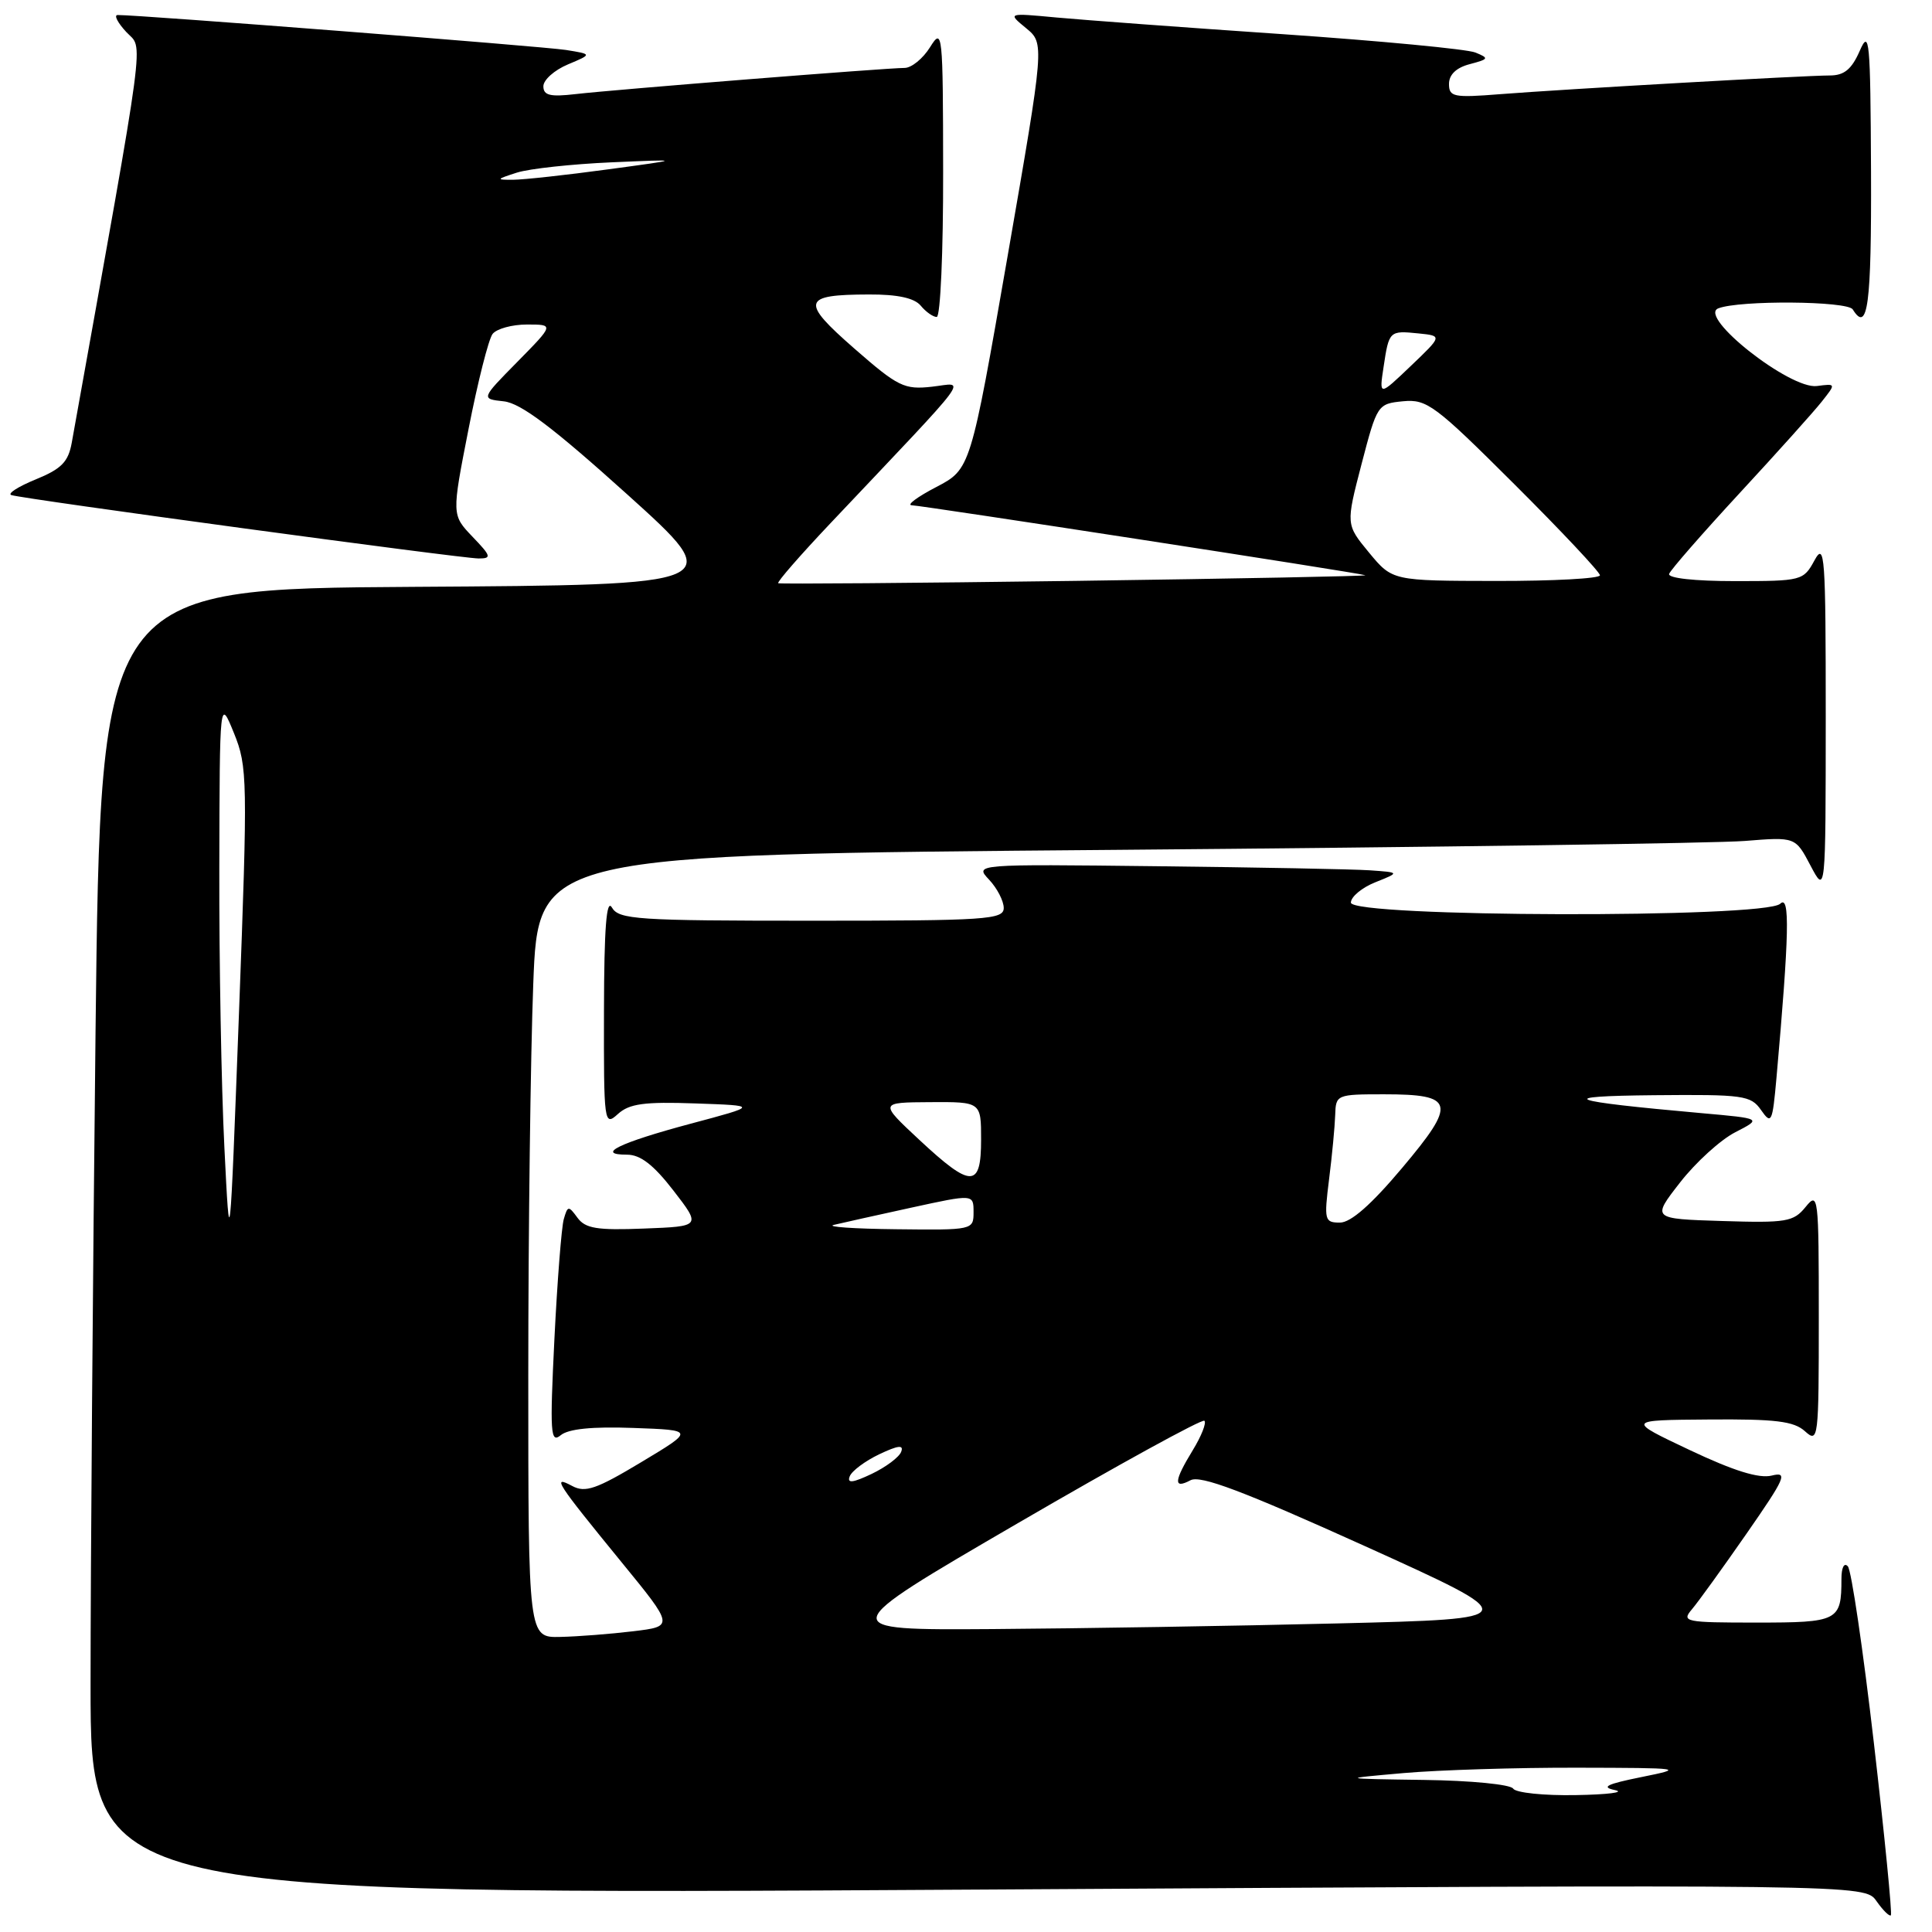 <?xml version="1.0" encoding="UTF-8" standalone="no"?>
<!DOCTYPE svg PUBLIC "-//W3C//DTD SVG 1.1//EN" "http://www.w3.org/Graphics/SVG/1.1/DTD/svg11.dtd" >
<svg xmlns="http://www.w3.org/2000/svg" xmlns:xlink="http://www.w3.org/1999/xlink" version="1.1" viewBox="0 0 256 256">
 <g >
 <path fill="currentColor"
d=" M 248.30 230.97 C 246.87 218.61 245.32 208.07 244.85 207.55 C 244.36 207.00 244.00 207.70 244.00 209.22 C 244.00 214.79 243.58 215.00 232.74 215.00 C 223.27 215.00 222.78 214.90 224.18 213.25 C 225.00 212.29 228.26 207.77 231.43 203.21 C 236.57 195.81 236.94 194.98 234.77 195.52 C 233.09 195.94 229.75 194.91 223.92 192.15 C 215.50 188.17 215.50 188.17 226.42 188.09 C 235.26 188.02 237.69 188.31 239.17 189.65 C 240.94 191.25 241.00 190.72 241.00 174.54 C 241.00 158.42 240.93 157.86 239.25 159.93 C 237.65 161.90 236.71 162.06 228.18 161.79 C 218.86 161.50 218.86 161.50 222.62 156.68 C 224.69 154.02 227.98 151.03 229.93 150.03 C 233.47 148.21 233.47 148.21 225.49 147.50 C 207.42 145.89 205.72 145.25 219.19 145.12 C 231.02 145.01 231.99 145.14 233.35 147.09 C 234.72 149.05 234.86 148.77 235.39 142.84 C 237.08 123.80 237.20 118.48 235.89 119.75 C 233.88 121.69 179.00 121.55 179.00 119.60 C 179.00 118.83 180.46 117.61 182.25 116.90 C 185.50 115.60 185.50 115.60 181.50 115.32 C 179.30 115.17 166.61 114.93 153.31 114.78 C 129.12 114.50 129.12 114.50 131.06 116.56 C 132.13 117.70 133.00 119.39 133.00 120.31 C 133.00 121.85 130.75 122.00 107.55 122.00 C 84.37 122.00 82.01 121.84 81.08 120.25 C 80.36 119.01 80.05 122.95 80.03 133.90 C 80.00 148.91 80.05 149.27 81.88 147.61 C 83.39 146.24 85.37 145.97 92.13 146.21 C 100.50 146.50 100.50 146.50 91.50 148.90 C 82.08 151.42 78.83 153.00 83.08 153.00 C 84.86 153.00 86.60 154.35 89.23 157.75 C 92.90 162.50 92.90 162.50 85.34 162.79 C 79.11 163.04 77.56 162.78 76.52 161.36 C 75.33 159.73 75.22 159.75 74.70 161.56 C 74.40 162.63 73.84 169.79 73.46 177.47 C 72.85 189.89 72.94 191.29 74.29 190.18 C 75.31 189.33 78.48 189.01 83.92 189.21 C 92.04 189.50 92.04 189.50 84.96 193.75 C 79.02 197.32 77.55 197.83 75.82 196.90 C 73.07 195.43 73.69 196.39 82.36 207.00 C 89.31 215.50 89.31 215.50 83.91 216.15 C 80.93 216.51 76.59 216.85 74.25 216.90 C 70.00 217.00 70.00 217.00 70.00 182.25 C 70.00 163.14 70.30 139.79 70.66 130.37 C 71.31 113.24 71.31 113.24 147.90 112.61 C 190.03 112.26 227.51 111.73 231.20 111.43 C 237.90 110.89 237.90 110.89 239.90 114.69 C 241.91 118.50 241.91 118.50 241.92 95.00 C 241.92 73.61 241.79 71.75 240.43 74.25 C 238.97 76.94 238.73 77.00 229.88 77.00 C 224.56 77.00 220.97 76.61 221.17 76.04 C 221.35 75.52 225.55 70.71 230.50 65.35 C 235.45 60.00 240.35 54.54 241.39 53.22 C 243.29 50.82 243.29 50.82 240.75 51.15 C 237.20 51.62 224.92 41.95 227.68 40.86 C 230.48 39.76 244.80 39.87 245.50 41.00 C 247.49 44.21 247.99 40.39 247.92 22.75 C 247.84 5.21 247.71 3.79 246.42 6.75 C 245.35 9.19 244.36 10.00 242.46 10.00 C 239.16 10.00 207.46 11.80 198.75 12.48 C 192.60 12.97 192.00 12.84 192.00 11.12 C 192.00 9.89 192.97 8.96 194.75 8.50 C 197.28 7.83 197.34 7.71 195.50 6.96 C 194.40 6.51 182.93 5.42 170.00 4.53 C 157.07 3.65 143.57 2.65 140.00 2.32 C 133.50 1.71 133.50 1.71 135.96 3.73 C 138.41 5.75 138.41 5.75 133.51 33.96 C 128.60 62.16 128.60 62.16 124.05 64.54 C 121.55 65.84 120.09 66.93 120.81 66.95 C 122.36 67.01 180.04 75.90 180.91 76.22 C 181.23 76.34 163.95 76.67 142.50 76.97 C 121.05 77.26 103.33 77.40 103.12 77.28 C 102.90 77.16 106.04 73.56 110.09 69.28 C 129.39 48.87 128.00 50.74 123.50 51.24 C 119.82 51.65 119.00 51.25 113.20 46.18 C 106.04 39.92 106.28 39.04 115.13 39.02 C 118.93 39.00 121.16 39.49 122.00 40.50 C 122.68 41.33 123.64 42.00 124.12 42.00 C 124.61 42.00 124.99 33.34 124.97 22.75 C 124.95 4.20 124.89 3.60 123.24 6.25 C 122.30 7.76 120.78 9.00 119.86 9.00 C 117.52 9.00 81.41 11.87 76.25 12.47 C 72.89 12.86 72.00 12.64 72.00 11.43 C 72.00 10.59 73.46 9.29 75.24 8.54 C 78.48 7.18 78.48 7.18 74.99 6.62 C 72.04 6.15 18.31 1.96 15.58 1.99 C 15.07 2.00 15.59 3.01 16.74 4.25 C 19.02 6.69 19.56 2.63 9.51 58.65 C 9.05 61.21 8.15 62.13 4.72 63.53 C 2.40 64.48 0.95 65.41 1.50 65.60 C 2.99 66.11 61.15 74.00 63.42 74.00 C 65.17 74.00 65.09 73.70 62.61 71.12 C 59.85 68.23 59.85 68.23 62.08 56.87 C 63.30 50.62 64.74 44.94 65.27 44.25 C 65.81 43.56 67.86 43.00 69.83 43.00 C 73.42 43.00 73.42 43.00 68.57 47.93 C 63.72 52.85 63.72 52.85 66.76 53.18 C 69.00 53.42 73.27 56.64 83.10 65.50 C 96.41 77.50 96.41 77.50 54.87 77.76 C 13.33 78.02 13.33 78.02 12.66 136.68 C 12.30 168.94 12.00 207.87 12.00 223.21 C 12.00 251.08 12.00 251.08 129.54 250.38 C 247.08 249.68 247.08 249.68 248.64 251.90 C 249.50 253.13 250.36 253.97 250.55 253.79 C 250.74 253.60 249.73 243.33 248.30 230.97 Z  M 200.50 237.00 C 200.16 236.45 194.90 235.93 188.69 235.85 C 177.50 235.69 177.50 235.69 186.00 234.94 C 190.68 234.53 201.03 234.21 209.00 234.23 C 223.02 234.26 223.30 234.30 217.50 235.47 C 212.89 236.40 212.08 236.80 214.00 237.20 C 215.38 237.49 213.04 237.79 208.81 237.86 C 204.58 237.94 200.84 237.55 200.50 237.00 Z  M 134.80 201.87 C 148.15 194.10 159.31 187.97 159.59 188.26 C 159.88 188.54 159.19 190.29 158.06 192.14 C 155.54 196.26 155.46 197.36 157.75 196.14 C 159.07 195.44 164.69 197.56 180.82 204.85 C 202.14 214.50 202.14 214.50 177.32 215.11 C 163.67 215.45 143.05 215.78 131.51 215.86 C 110.52 216.00 110.52 216.00 134.80 201.87 Z  M 112.59 195.63 C 112.86 194.91 114.62 193.60 116.50 192.70 C 119.01 191.51 119.78 191.42 119.41 192.37 C 119.14 193.09 117.38 194.40 115.50 195.30 C 112.99 196.49 112.22 196.58 112.59 195.63 Z  M 29.73 152.00 C 29.33 144.03 29.03 127.38 29.06 115.00 C 29.11 92.50 29.11 92.50 31.00 97.14 C 32.80 101.59 32.83 103.18 31.67 134.14 C 30.45 166.50 30.45 166.50 29.73 152.00 Z  M 110.50 162.30 C 111.60 162.04 116.21 161.01 120.75 160.02 C 129.00 158.22 129.00 158.22 129.00 160.61 C 129.00 162.98 128.92 163.00 118.75 162.88 C 113.11 162.82 109.40 162.56 110.50 162.30 Z  M 176.11 156.25 C 176.51 153.09 176.87 149.26 176.92 147.75 C 177.00 145.05 177.11 145.00 183.38 145.00 C 192.78 145.00 193.06 146.13 185.78 154.77 C 181.70 159.62 178.99 162.00 177.55 162.00 C 175.51 162.00 175.43 161.69 176.11 156.25 Z  M 121.82 151.04 C 116.50 146.08 116.50 146.08 123.25 146.04 C 130.00 146.00 130.00 146.00 130.00 151.00 C 130.00 157.45 128.71 157.46 121.82 151.04 Z  M 181.41 73.23 C 178.33 69.50 178.33 69.50 180.41 61.50 C 182.47 53.61 182.54 53.50 185.91 53.17 C 189.07 52.87 190.14 53.67 200.66 64.16 C 206.90 70.38 212.00 75.81 212.00 76.23 C 212.00 76.66 205.81 76.99 198.25 76.98 C 184.50 76.96 184.50 76.96 181.41 73.23 Z  M 183.33 48.63 C 184.05 43.83 184.10 43.79 187.96 44.18 C 191.12 44.50 191.12 44.50 186.93 48.50 C 182.74 52.50 182.74 52.50 183.33 48.63 Z  M 68.50 22.87 C 70.15 22.35 75.78 21.74 81.00 21.51 C 90.50 21.10 90.50 21.10 80.50 22.45 C 75.00 23.20 69.38 23.81 68.00 23.82 C 65.69 23.83 65.73 23.76 68.50 22.87 Z "/>
</g>
</svg>